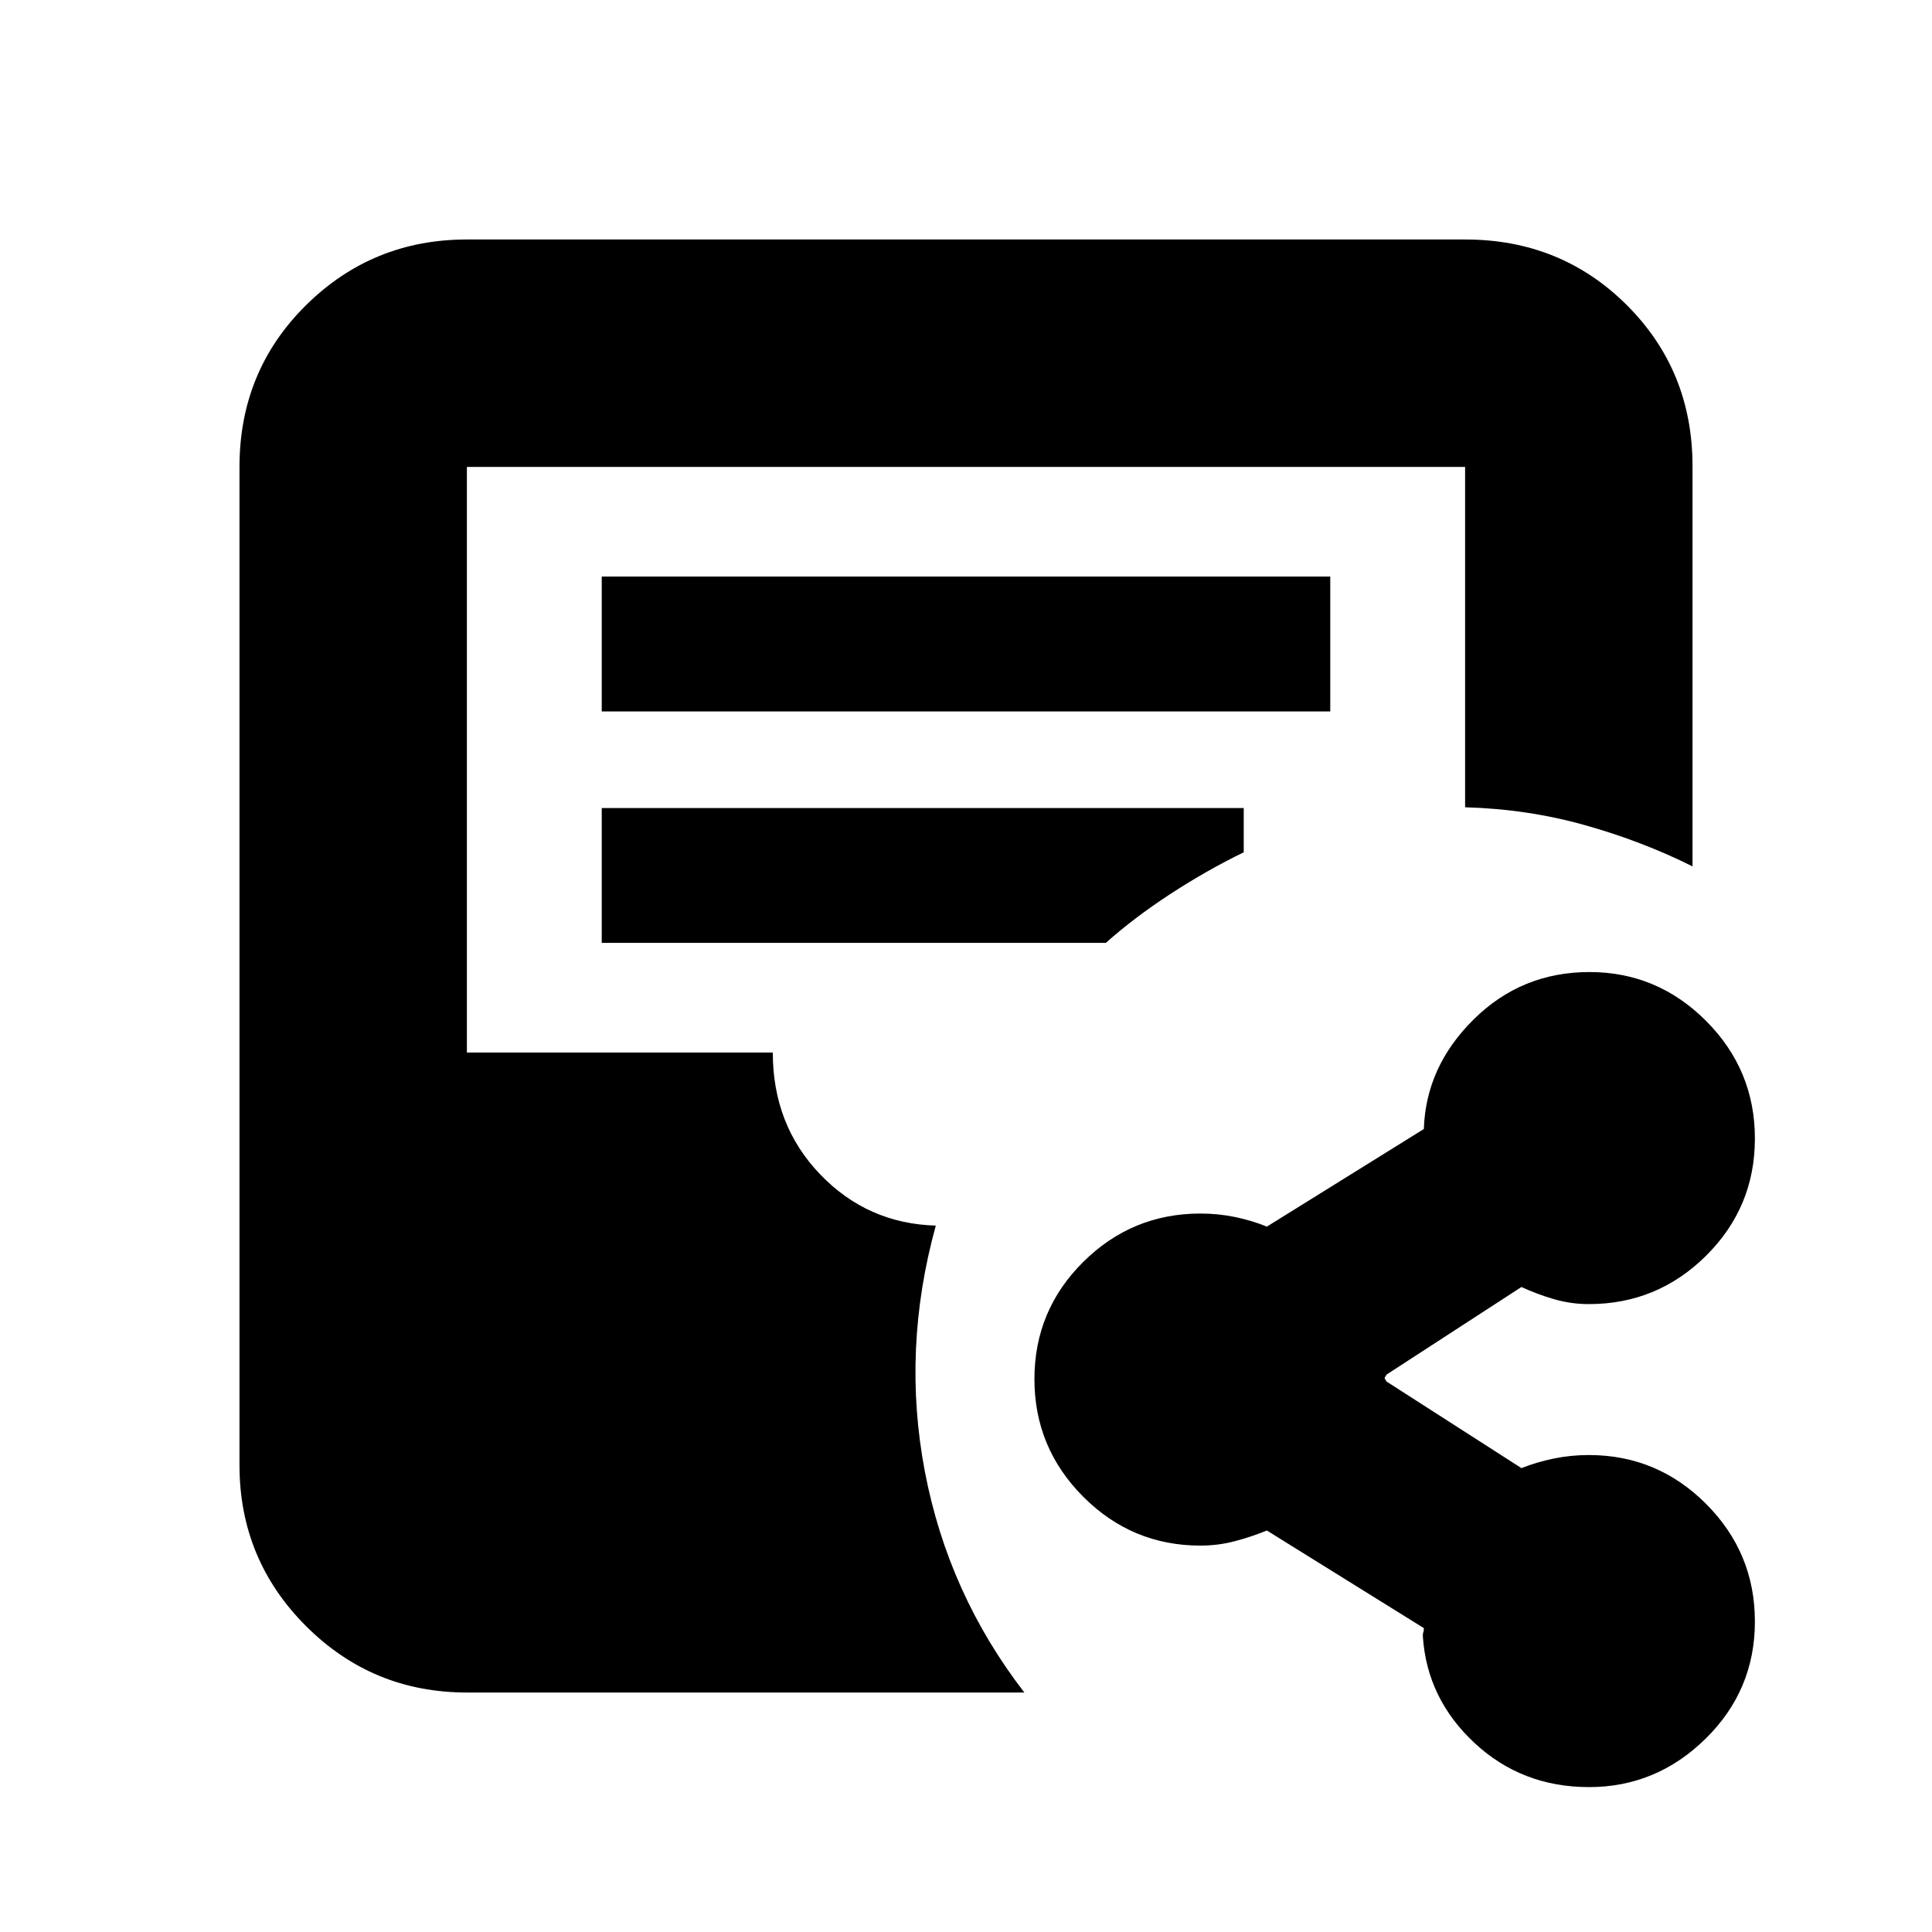 <svg xmlns="http://www.w3.org/2000/svg" height="20" viewBox="0 -960 960 960" width="20"><path d="M232-119q-46.94 0-79.97-33.03T119-232v-496q0-47.64 33.03-80.32Q185.06-841 232-841h496q47.64 0 80.32 32.57Q841-775.85 841-728.37v198.87Q816-542 787.5-550t-59.5-8.87V-728H232v291h152q0 36 23.5 60.5T465-351q-17 61.5-5.43 122.24Q471.15-168.02 509-119H232Zm67-487.5h362v-67H299v67Zm0 115h250.5q14-12.5 32-24.25T618-536.5v-22H299v67ZM789.59-72q-33.44 0-57.01-22.02Q709-116.04 707-147q0-1.5.25-2t.25-2l-78-48.5q-7.27 3-15.68 5.25Q605.4-192 596.5-192q-34.03 0-58.27-24.3Q514-240.61 514-274.73q0-34.13 24.23-58.2Q562.47-357 596.5-357q8.9 0 17.3 1.75t15.7 4.75l78-48.5q1-31 24.79-54.5t57.5-23.5q33.71 0 57.96 24.3Q872-428.39 872-394.27q0 34.13-24.23 58.2Q823.53-312 789.5-312q-9 0-17.5-2.5t-16-6L689-277q-1 1.5-1 1.75t1 1.75l67 43q7.54-3 16.02-4.75T789.5-237q34.03 0 58.27 24.3Q872-188.39 872-154.27q0 34.13-24.48 58.2Q823.03-72 789.59-72Z"/></svg>